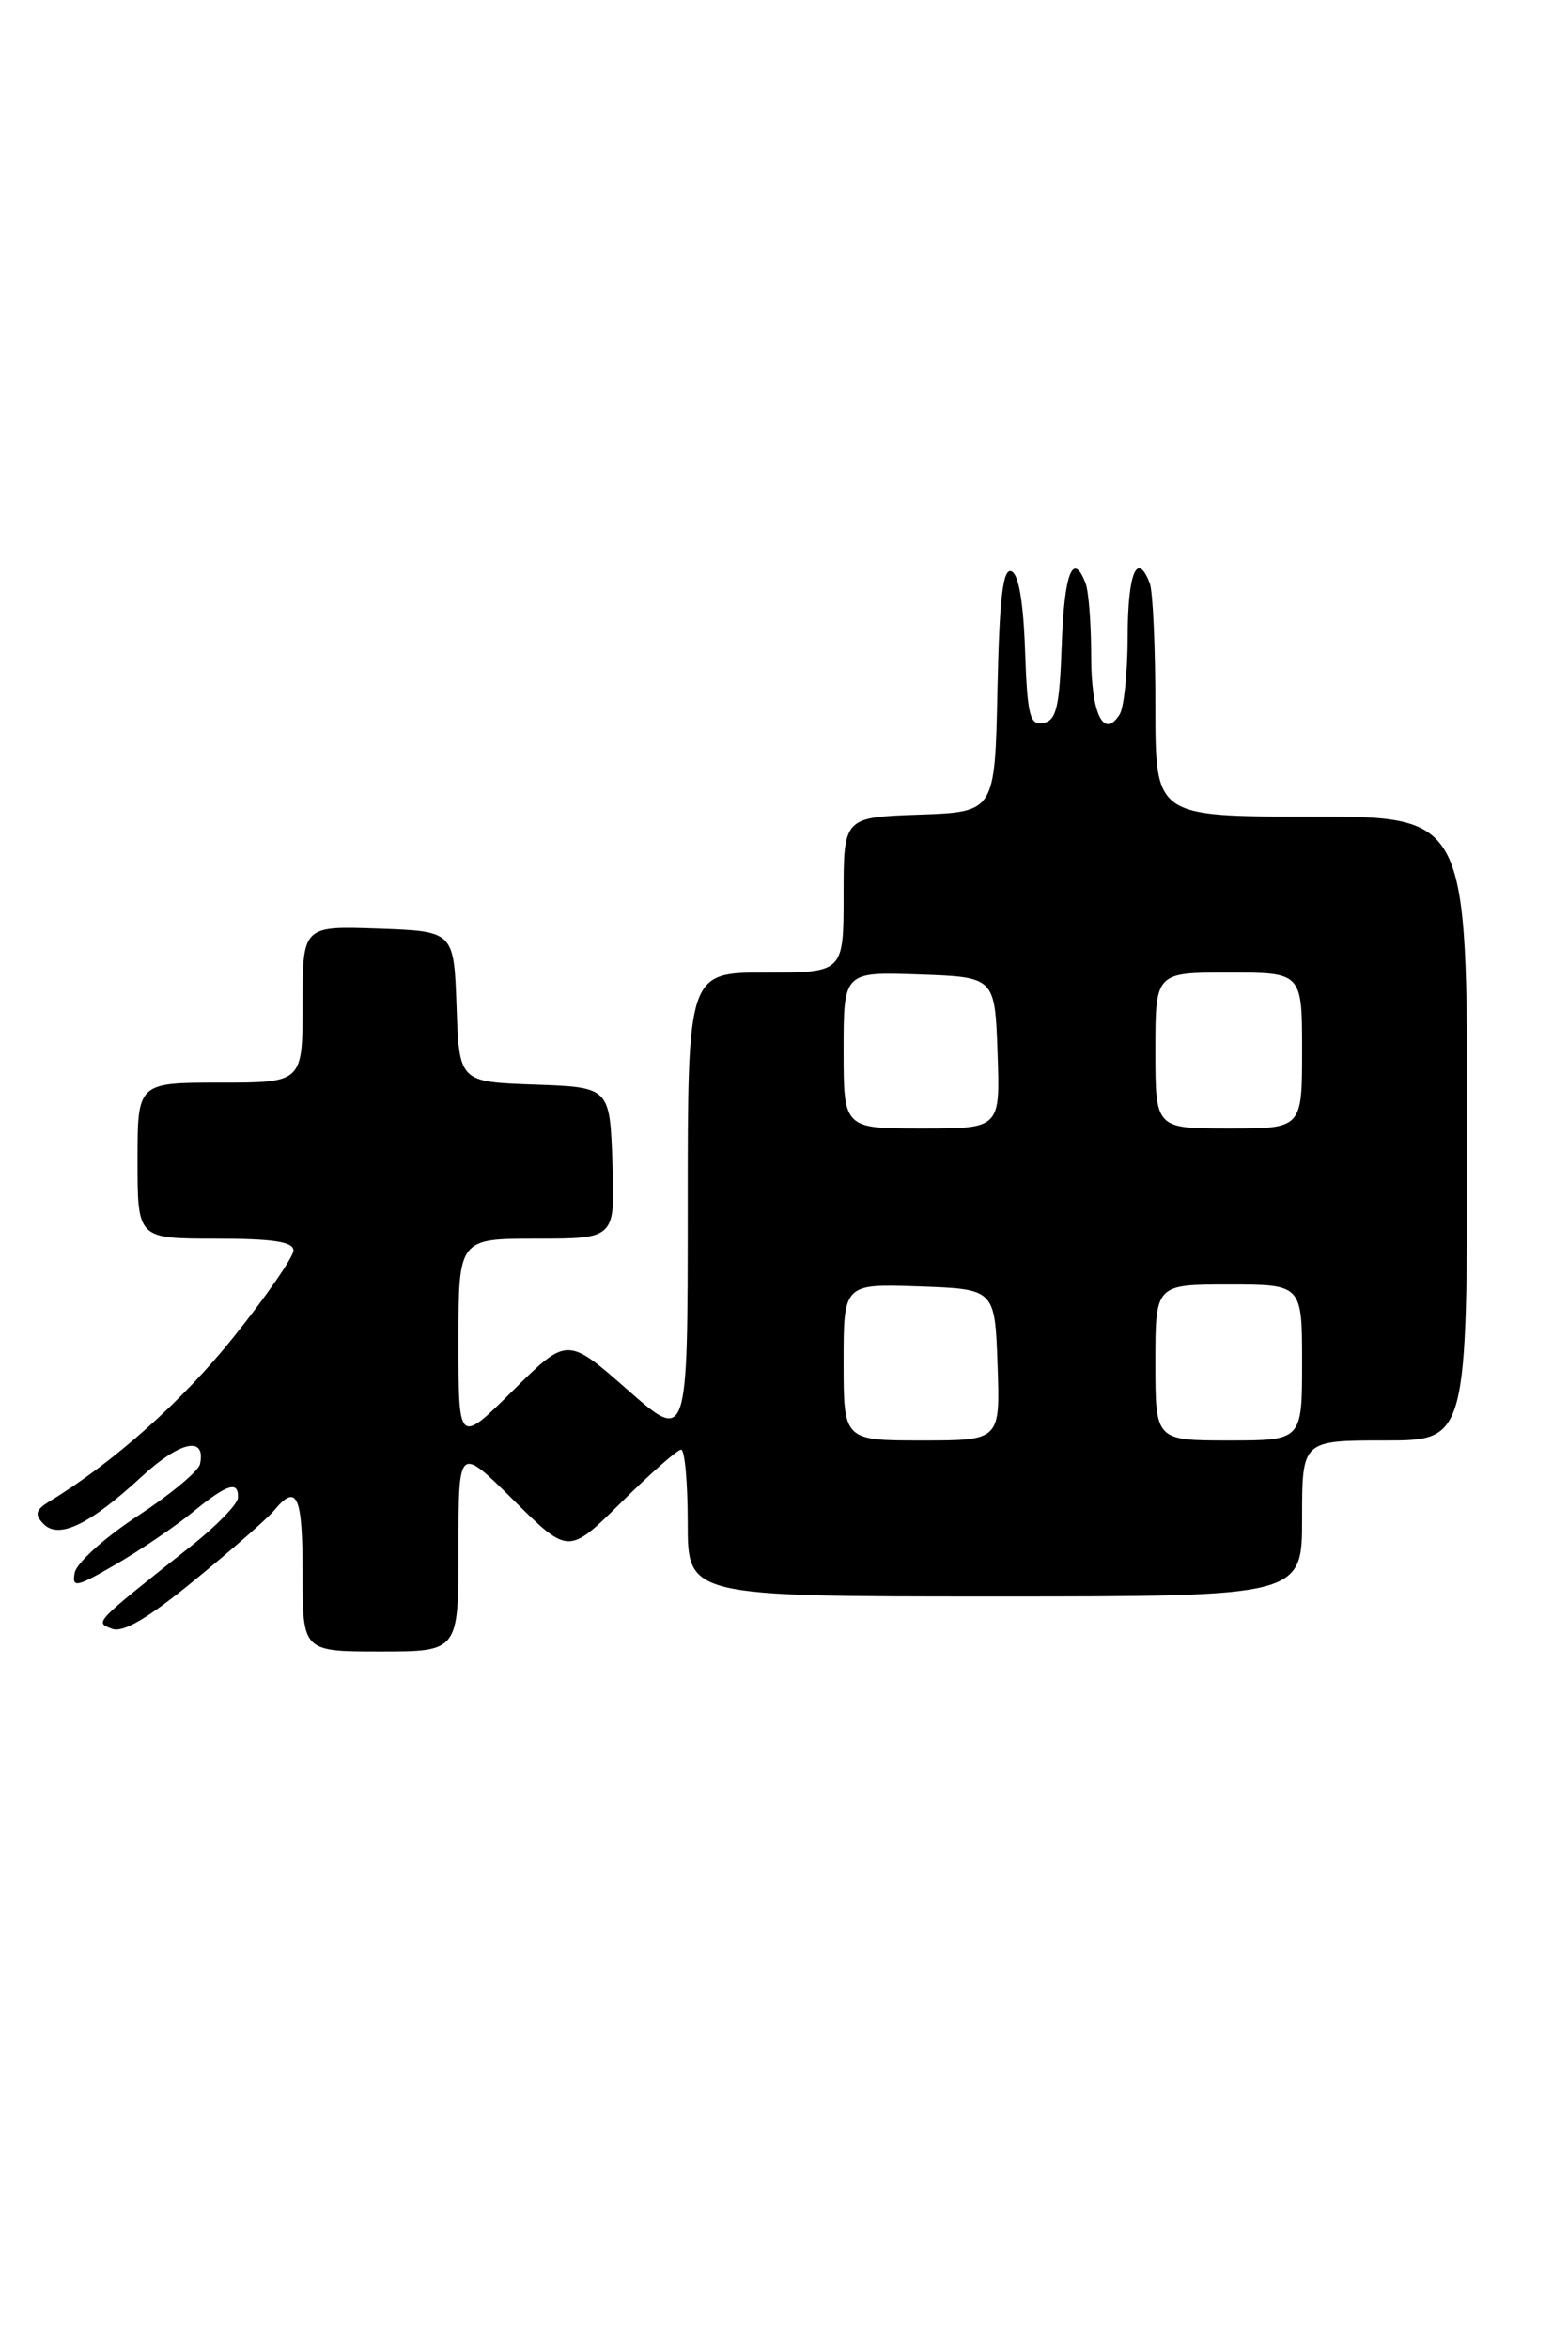 <?xml version="1.0" encoding="UTF-8" standalone="no"?>
<!DOCTYPE svg PUBLIC "-//W3C//DTD SVG 1.1//EN" "http://www.w3.org/Graphics/SVG/1.1/DTD/svg11.dtd" >
<svg xmlns="http://www.w3.org/2000/svg" xmlns:xlink="http://www.w3.org/1999/xlink" version="1.1" viewBox="0 0 171 256">
 <g >
 <path fill="currentColor"
d=" M 50.00 168.78 C 50.00 157.56 50.00 157.56 56.00 163.50 C 62.00 169.44 62.00 169.44 67.78 163.72 C 70.96 160.57 73.88 158.00 74.28 158.00 C 74.68 158.00 75.00 161.60 75.00 166.00 C 75.00 174.00 75.00 174.00 108.50 174.00 C 142.00 174.00 142.00 174.00 142.00 165.50 C 142.00 157.00 142.00 157.00 151.00 157.00 C 160.00 157.00 160.00 157.00 160.00 123.00 C 160.00 89.00 160.00 89.00 143.00 89.00 C 126.00 89.00 126.00 89.00 126.00 77.08 C 126.00 70.53 125.73 64.45 125.39 63.58 C 124.02 60.01 123.00 62.43 122.98 69.25 C 122.98 73.24 122.58 77.12 122.10 77.88 C 120.37 80.61 119.00 77.80 119.00 71.52 C 119.00 68.03 118.73 64.45 118.39 63.58 C 117.02 60.01 116.06 62.47 115.79 70.24 C 115.55 77.07 115.21 78.53 113.79 78.80 C 112.31 79.09 112.04 78.04 111.79 70.90 C 111.60 65.53 111.08 62.52 110.28 62.26 C 109.37 61.96 108.99 65.23 108.78 75.18 C 108.50 88.50 108.50 88.50 100.25 88.79 C 92.00 89.08 92.00 89.08 92.00 97.54 C 92.00 106.00 92.00 106.00 83.50 106.00 C 75.00 106.00 75.00 106.00 75.00 131.62 C 75.00 157.24 75.00 157.24 68.43 151.47 C 61.86 145.70 61.86 145.70 55.93 151.57 C 50.00 157.44 50.00 157.44 50.00 146.22 C 50.00 135.00 50.00 135.00 58.54 135.00 C 67.08 135.00 67.08 135.00 66.79 126.75 C 66.50 118.50 66.50 118.50 58.29 118.21 C 50.08 117.92 50.08 117.92 49.79 109.71 C 49.50 101.50 49.50 101.50 41.25 101.21 C 33.00 100.92 33.00 100.92 33.00 109.46 C 33.00 118.00 33.00 118.00 24.00 118.00 C 15.00 118.00 15.00 118.00 15.00 126.50 C 15.00 135.00 15.00 135.00 23.50 135.00 C 29.77 135.00 32.00 135.34 32.00 136.29 C 32.00 137.00 29.07 141.24 25.49 145.71 C 19.90 152.70 12.44 159.35 5.38 163.65 C 3.89 164.56 3.75 165.06 4.72 166.07 C 6.39 167.81 9.73 166.21 15.45 160.94 C 19.65 157.06 22.49 156.46 21.81 159.58 C 21.64 160.35 18.58 162.89 15.00 165.24 C 11.42 167.58 8.34 170.36 8.15 171.41 C 7.83 173.11 8.30 173.02 12.65 170.49 C 15.32 168.94 19.07 166.40 20.98 164.84 C 24.78 161.73 26.03 161.34 25.95 163.25 C 25.92 163.94 23.63 166.30 20.85 168.50 C 10.11 177.02 10.33 176.79 12.21 177.52 C 13.42 177.99 16.12 176.40 21.25 172.20 C 25.28 168.91 29.17 165.50 29.91 164.61 C 32.39 161.62 33.00 162.97 33.00 171.50 C 33.00 180.00 33.00 180.00 41.50 180.00 C 50.00 180.00 50.00 180.00 50.00 168.78 Z  M 92.00 148.46 C 92.00 139.92 92.00 139.92 100.25 140.21 C 108.50 140.50 108.50 140.50 108.79 148.75 C 109.08 157.00 109.08 157.00 100.54 157.00 C 92.00 157.00 92.00 157.00 92.00 148.46 Z  M 126.00 148.50 C 126.00 140.00 126.00 140.00 134.00 140.00 C 142.00 140.00 142.00 140.00 142.00 148.50 C 142.00 157.00 142.00 157.00 134.00 157.00 C 126.00 157.00 126.00 157.00 126.00 148.50 Z  M 92.00 114.46 C 92.00 105.92 92.00 105.92 100.25 106.21 C 108.50 106.50 108.50 106.50 108.79 114.75 C 109.08 123.00 109.08 123.00 100.54 123.00 C 92.00 123.00 92.00 123.00 92.00 114.46 Z  M 126.00 114.50 C 126.00 106.00 126.00 106.00 134.00 106.00 C 142.00 106.00 142.00 106.00 142.00 114.50 C 142.00 123.00 142.00 123.00 134.00 123.00 C 126.00 123.00 126.00 123.00 126.00 114.50 Z "/>
</g>
</svg>